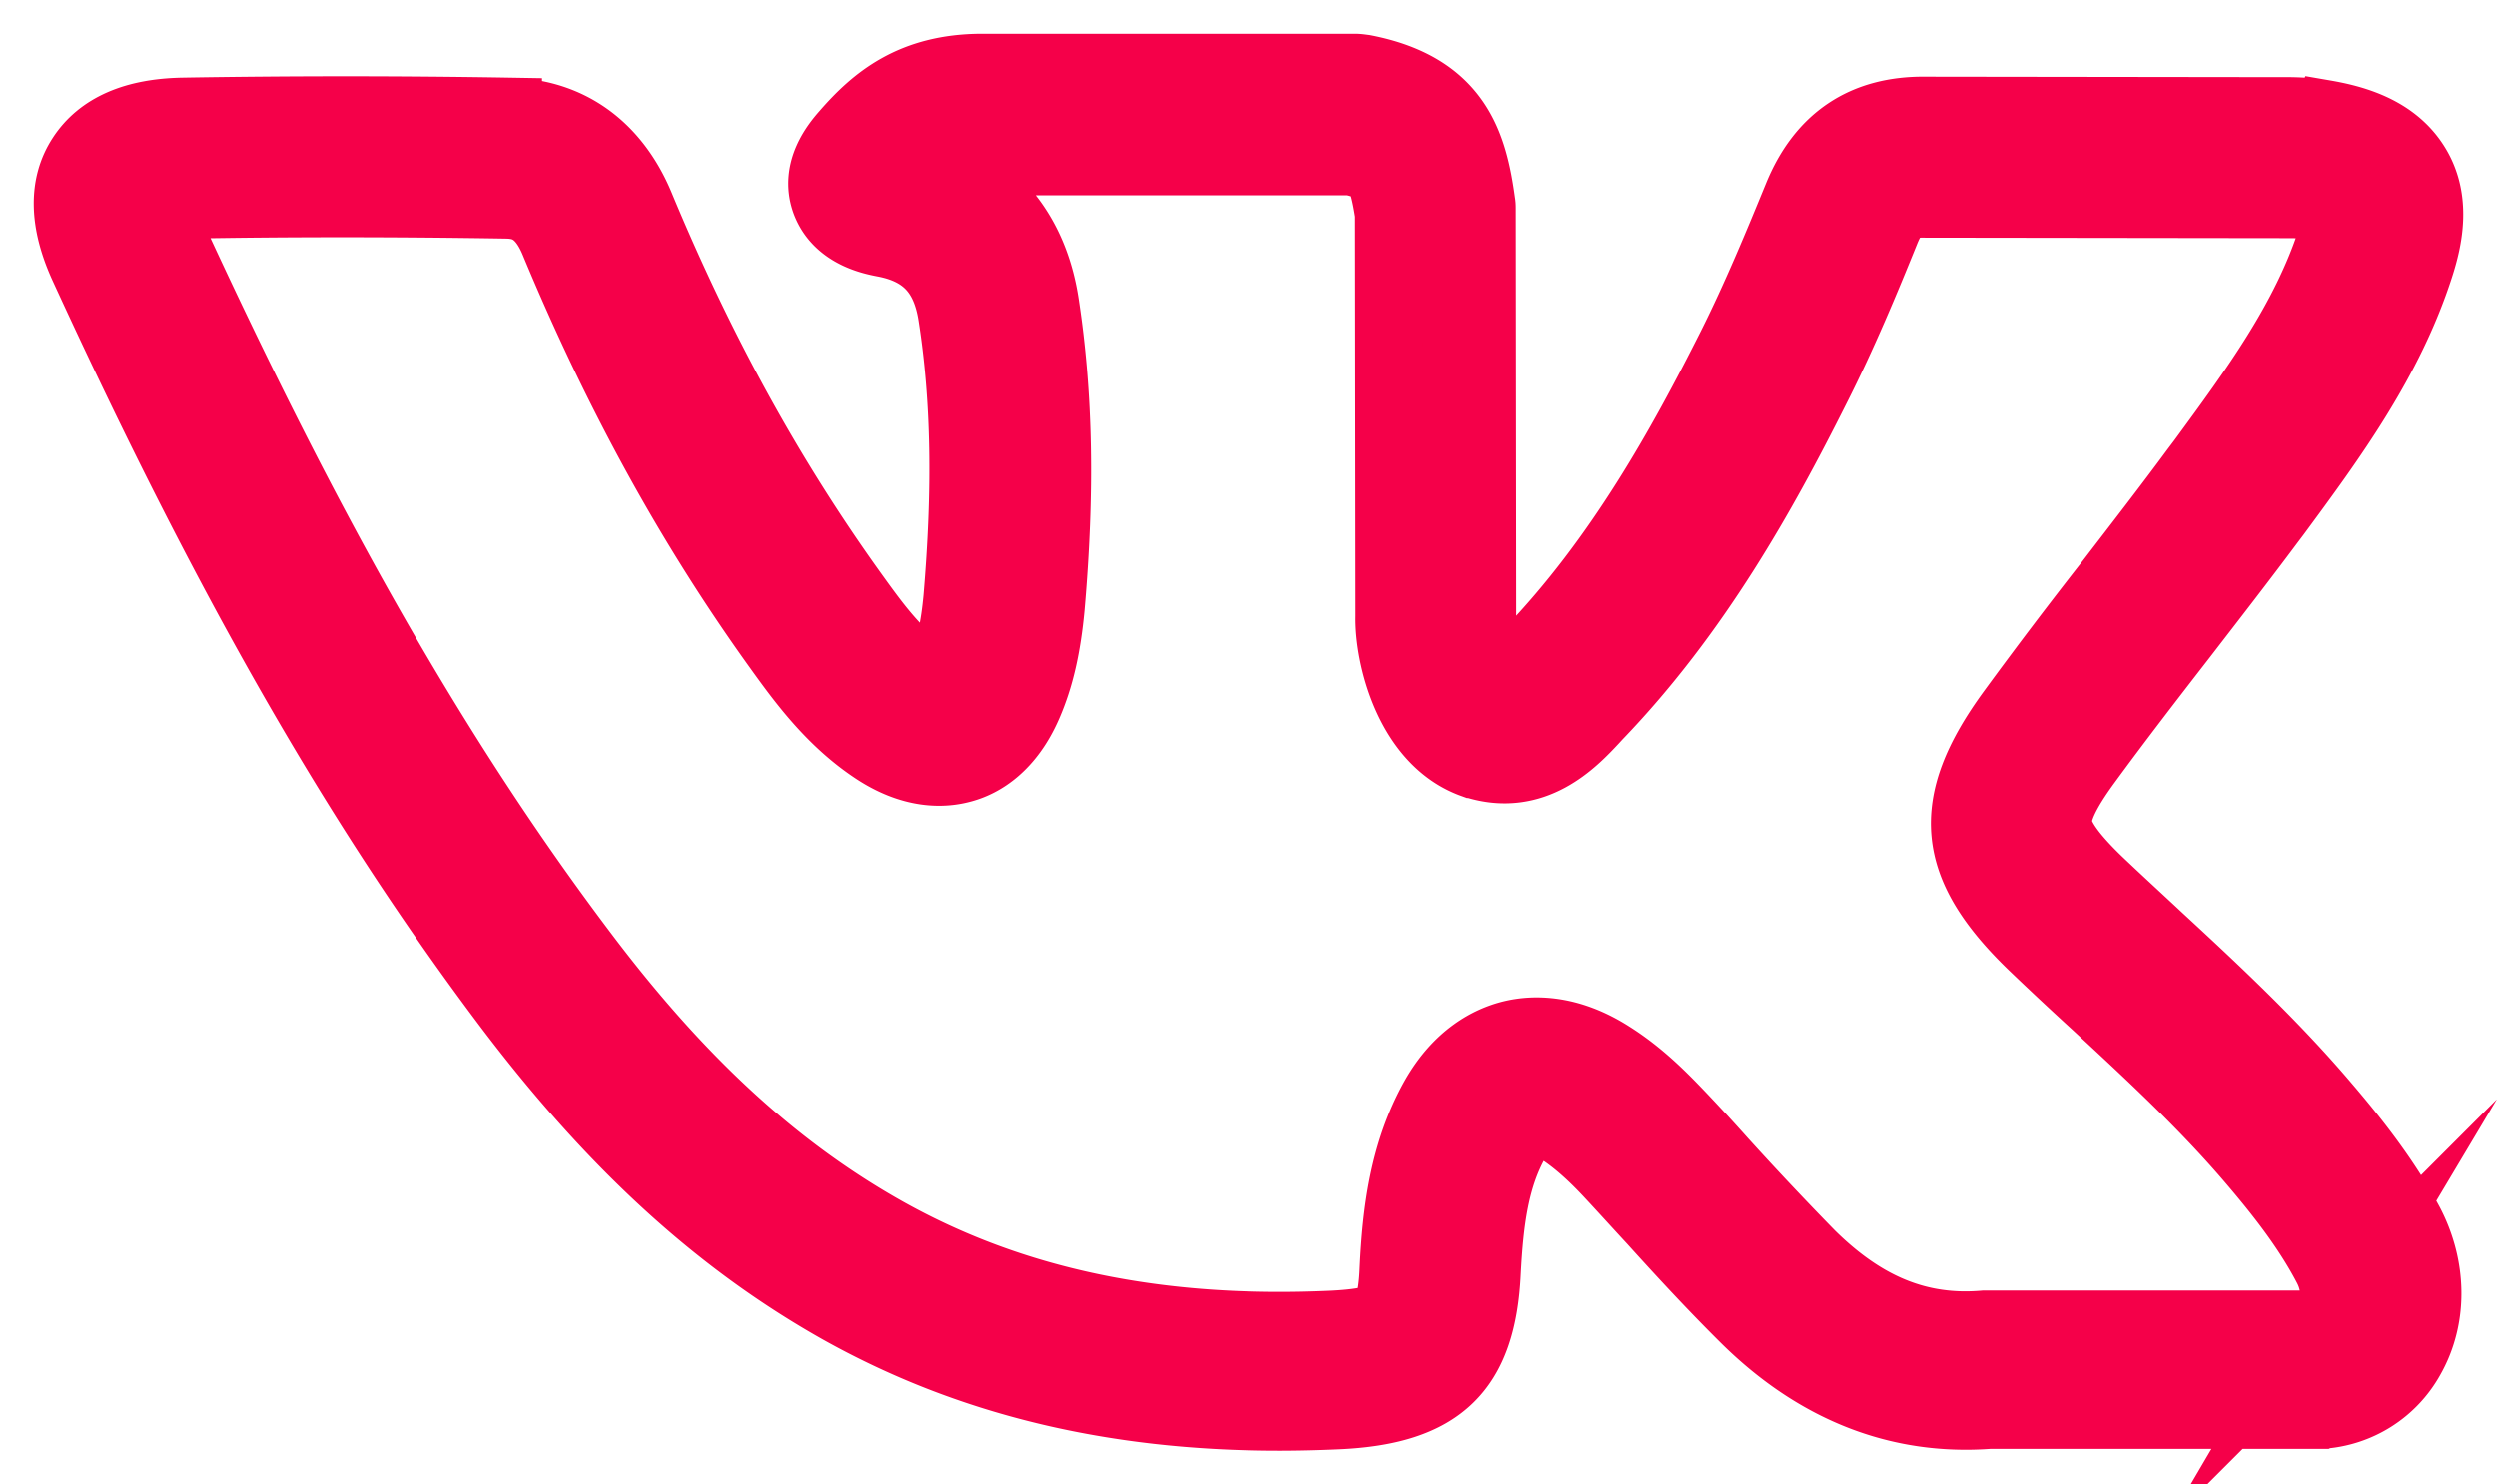 <svg xmlns="http://www.w3.org/2000/svg" width="37" height="22" fill="none"><path fill="#F50049" stroke="#F50049" stroke-miterlimit="10" d="M34.443 16.352c-.759-.891-1.62-1.695-2.454-2.465-.294-.275-.595-.55-.889-.83-.39-.376-.58-.644-.601-.838-.02-.194.116-.482.424-.904.465-.636.957-1.273 1.435-1.889.424-.55.861-1.112 1.285-1.681l.096-.127c.82-1.112 1.668-2.264 2.119-3.664.13-.402.267-.998-.062-1.52-.328-.523-.93-.677-1.353-.75a3.617 3.617 0 0 0-.588-.041l-5.318-.007c-.923-.013-1.558.416-1.907 1.273-.28.683-.608 1.48-.984 2.23-.732 1.454-1.655 3.128-2.994 4.521l-.062.06c-.089.094-.24.255-.314.289-.144-.087-.315-.603-.308-.871v-.02l-.007-6.022c0-.033 0-.06-.006-.093-.117-.858-.35-1.722-1.737-1.99C20.17 1.007 20.13 1 20.082 1h-5.53c-1.04 0-1.593.469-2.03.971-.13.148-.465.543-.294 1.018.177.483.697.583.868.616.601.114.916.45 1.011 1.086.192 1.239.212 2.565.075 4.172-.04.429-.109.757-.232 1.032a.839.839 0 0 1-.082.147.696.696 0 0 1-.15-.08c-.424-.281-.745-.724-1.053-1.152-1.23-1.708-2.27-3.59-3.172-5.76-.369-.891-1.066-1.387-1.961-1.4a144.391 144.391 0 0 0-4.82 0c-.724.013-1.23.234-1.51.663-.28.428-.267.978.027 1.627 2.133 4.649 4.067 8.024 6.275 10.958 1.559 2.063 3.124 3.497 4.929 4.515 1.9 1.065 4.04 1.587 6.52 1.587.281 0 .568-.007.862-.02 1.531-.067 2.153-.663 2.221-2.13.041-.77.124-1.4.431-1.942.082-.155.185-.255.26-.275.082-.02.226.027.383.127.287.188.54.436.745.657.205.22.417.455.622.676.43.476.882.965 1.353 1.433 1.06 1.059 2.29 1.548 3.644 1.447h4.914a1.64 1.64 0 0 0 1.333-.837c.342-.596.335-1.353-.013-2.016-.363-.677-.841-1.273-1.265-1.768Zm.068 3.134c-.068.114-.15.14-.191.14h-4.922c-.957.081-1.77-.254-2.563-1.037a50.14 50.14 0 0 1-1.306-1.387 29.134 29.134 0 0 0-.635-.69c-.267-.28-.595-.61-1.019-.877-.629-.402-1.155-.389-1.483-.308-.321.08-.786.308-1.142.938-.457.817-.56 1.7-.601 2.538-.02.51-.11.643-.15.677-.048.046-.212.12-.745.147-2.584.12-4.751-.335-6.624-1.386-1.634-.918-3.062-2.231-4.498-4.14C6.486 11.254 4.6 7.952 2.508 3.398c-.076-.168-.103-.268-.103-.322.055-.02.157-.04.342-.04 1.517-.027 3.083-.027 4.77 0 .233.007.493.074.691.55.944 2.27 2.03 4.24 3.322 6.034.342.476.773 1.065 1.402 1.487.574.389 1.045.369 1.333.288.293-.08.697-.315.97-.944.178-.409.28-.864.335-1.447.15-1.721.123-3.148-.082-4.494-.143-.965-.656-1.661-1.456-2.016.144-.074.3-.1.527-.1h5.461c.308.066.37.147.39.173.088.114.136.389.17.603l.007 5.968c-.013.57.274 1.842 1.238 2.19.006 0 .013.007.027.007.882.281 1.463-.328 1.77-.657l.055-.06c1.47-1.527 2.46-3.315 3.233-4.856.404-.797.745-1.62 1.032-2.33.144-.356.274-.416.588-.41h.014l5.325.007c.123 0 .253 0 .355.02.253.04.356.094.39.114.007.04 0 .154-.075.389-.39 1.192-1.135 2.204-1.921 3.275l-.096.127c-.41.556-.847 1.119-1.264 1.662a71.814 71.814 0 0 0-1.456 1.922c-1.012 1.386-.923 2.304.341 3.51.301.288.602.569.903.844.84.777 1.633 1.513 2.337 2.344.37.435.793.964 1.094 1.54.157.295.116.57.034.71Z"/></svg>